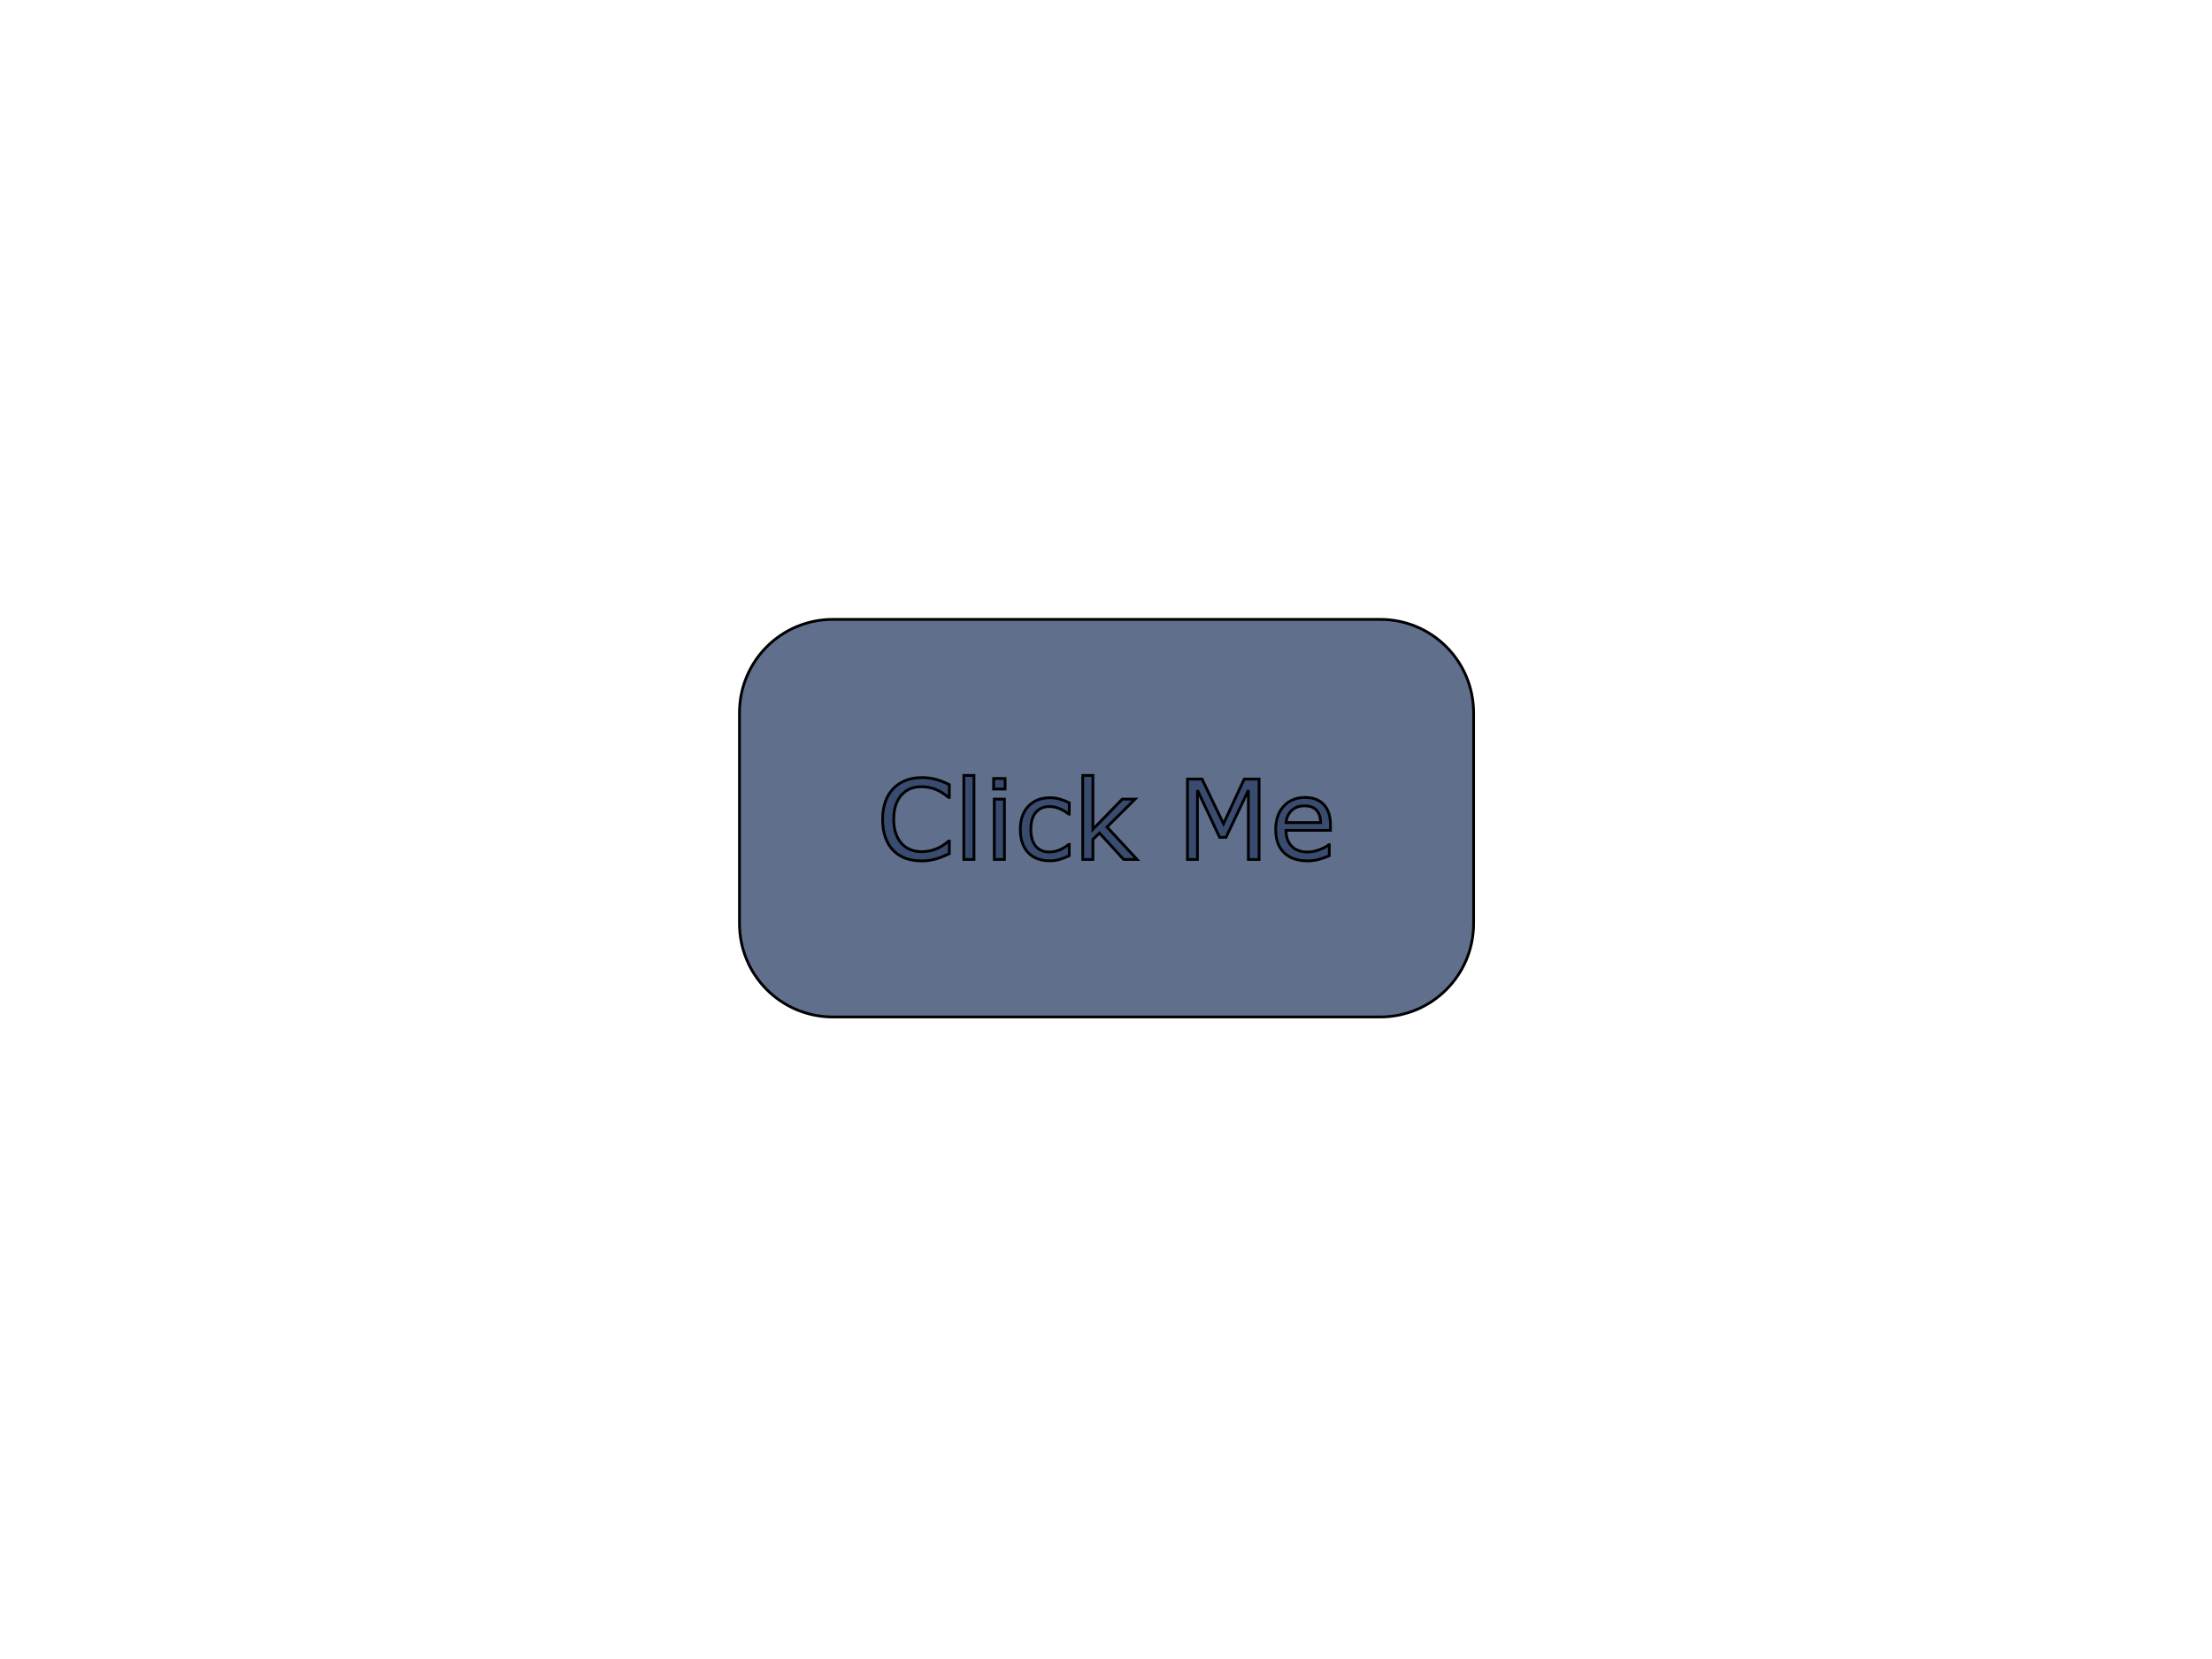 <?xml version="1.0" encoding="UTF-8" standalone="no"?>
<!-- Created with Inkscape (http://www.inkscape.org/) -->

<svg
   xmlns:dc="http://purl.org/dc/elements/1.1/"
   xmlns:cc="http://creativecommons.org/ns#"
   xmlns:rdf="http://www.w3.org/1999/02/22-rdf-syntax-ns#"
   xmlns:svg="http://www.w3.org/2000/svg"
   xmlns="http://www.w3.org/2000/svg"
   xmlns:sodipodi="http://sodipodi.sourceforge.net/DTD/sodipodi-0.dtd"
   xmlns:inkscape="http://www.inkscape.org/namespaces/inkscape"
   width="800"
   height="600"
   viewBox="0 0 800 600"
   version="1.1"
   id="svg8"
   inkscape:version="0.92.4 (5da689c313, 2019-01-14)"
   sodipodi:docname="drawing.svg">
  <defs
     id="defs2">
    <inkscape:perspective
       sodipodi:type="inkscape:persp3d"
       inkscape:vp_x="-8.6934521 : 188.56547 : 1"
       inkscape:vp_y="0 : 999.99997 : 0"
       inkscape:vp_z="203.38542 : 181.95088 : 1"
       inkscape:persp3d-origin="98.385416 : 41.16964 : 1"
       id="perspective3719" />
  </defs>
  <sodipodi:namedview
     id="base"
     pagecolor="#ffffff"
     bordercolor="#666666"
     borderopacity="1.0"
     inkscape:pageopacity="0.0"
     inkscape:pageshadow="2"
     inkscape:zoom="1"
     inkscape:cx="113"
     inkscape:cy="283.86957"
     inkscape:document-units="mm"
     inkscape:current-layer="layer1"
     showgrid="false"
     inkscape:window-width="1920"
     inkscape:window-height="1017"
     inkscape:window-x="1912"
     inkscape:window-y="-8"
     inkscape:window-maximized="1"
     units="px" />
  <script
     id="script3726">console.log(&quot;Hello World!&quot;);</script>
  <g
     inkscape:label="Layer 1"
     inkscape:groupmode="layer"
     id="layer1">
    <g
       id="ClickMeButton"
       style="fill:#2e4268;fill-opacity:0.754;stroke:#000000;stroke-opacity:1">
      <path
         d="m 301.263,224.007 h 197.864 c 18.737,0 33.821,15.084 33.821,33.821 v 76.155 c 0,18.737 -15.084,33.821 -33.821,33.821 H 301.263 c -18.737,0 -33.821,-15.084 -33.821,-33.821 v -76.155 c 0,-18.737 15.084,-33.821 33.821,-33.821 z"
         id="rectangle"
         inkscape:connector-curvature="0" />
      <g
         aria-label="Click Me"
         id="text4540">
        <path
           d="m 343.33,308.728 q -1.074,0.469 -1.953,0.879 -0.859,0.41 -2.266,0.859 -1.191,0.371 -2.598,0.625 -1.387,0.273 -3.066,0.273 -3.164,0 -5.762,-0.879 -2.578,-0.898 -4.492,-2.793 -1.875,-1.855 -2.93,-4.707 -1.055,-2.871 -1.055,-6.66 0,-3.594 1.016,-6.426 1.016,-2.832 2.93,-4.785 1.855,-1.895 4.473,-2.891 2.637,-0.996 5.84,-0.996 2.344,0 4.668,0.566 2.344,0.566 5.195,1.992 v 4.59 h -0.293 q -2.402,-2.012 -4.766,-2.93 -2.363,-0.918 -5.059,-0.918 -2.207,0 -3.984,0.723 -1.758,0.703 -3.145,2.207 -1.348,1.465 -2.109,3.711 -0.742,2.227 -0.742,5.156 0,3.066 0.82,5.273 0.84,2.207 2.148,3.594 1.367,1.445 3.184,2.148 1.836,0.684 3.867,0.684 2.793,0 5.234,-0.957 2.441,-0.957 4.57,-2.871 h 0.273 z"
           id="path4547"
           inkscape:connector-curvature="0" />
        <path
           d="m 352.255,310.837 h -3.672 V 280.447 h 3.672 z"
           id="path4549"
           inkscape:connector-curvature="0" />
        <path
           d="m 363.505,285.368 h -4.141 v -3.809 h 4.141 z m -0.234,25.469 h -3.672 v -21.816 h 3.672 z"
           id="path4551"
           inkscape:connector-curvature="0" />
        <path
           d="m 386.709,309.47 q -1.836,0.879 -3.496,1.367 -1.641,0.488 -3.496,0.488 -2.363,0 -4.336,-0.684 -1.973,-0.703 -3.379,-2.109 -1.426,-1.406 -2.207,-3.555 -0.781,-2.148 -0.781,-5.02 0,-5.352 2.93,-8.398 2.949,-3.047 7.773,-3.047 1.875,0 3.672,0.527 1.816,0.527 3.32,1.289 v 4.082 h -0.195 q -1.68,-1.309 -3.477,-2.012 -1.777,-0.703 -3.477,-0.703 -3.125,0 -4.941,2.109 -1.797,2.09 -1.797,6.152 0,3.945 1.758,6.074 1.777,2.109 4.98,2.109 1.113,0 2.266,-0.293 1.152,-0.293 2.07,-0.762 0.801,-0.41 1.504,-0.859 0.703,-0.469 1.113,-0.801 h 0.195 z"
           id="path4553"
           inkscape:connector-curvature="0" />
        <path
           d="m 411.24,310.837 h -4.844 l -8.75,-9.551 -2.383,2.266 v 7.285 h -3.672 V 280.447 h 3.672 v 19.492 l 10.605,-10.918 h 4.629 l -10.137,10.078 z"
           id="path4555"
           inkscape:connector-curvature="0" />
        <path
           d="m 455.361,310.837 h -3.867 v -25.059 l -8.086,17.051 h -2.305 l -8.027,-17.051 v 25.059 h -3.613 V 281.755 h 5.273 l 7.754,16.191 7.5,-16.191 h 5.371 z"
           id="path4557"
           inkscape:connector-curvature="0" />
        <path
           d="m 481.181,300.31 h -16.074 q 0,2.012 0.605,3.516 0.605,1.484 1.66,2.441 1.016,0.938 2.402,1.406 1.406,0.469 3.086,0.469 2.227,0 4.473,-0.879 2.266,-0.898 3.223,-1.758 h 0.195 v 4.004 q -1.855,0.781 -3.789,1.309 -1.934,0.527 -4.062,0.527 -5.43,0 -8.477,-2.93 -3.047,-2.949 -3.047,-8.359 0,-5.352 2.91,-8.496 2.93,-3.145 7.695,-3.145 4.414,0 6.797,2.578 2.402,2.578 2.402,7.324 z m -3.574,-2.812 q -0.019,-2.891 -1.465,-4.473 -1.426,-1.582 -4.355,-1.582 -2.949,0 -4.707,1.738 -1.738,1.738 -1.973,4.316 z"
           id="path4559"
           inkscape:connector-curvature="0" />
      </g>
    </g>
  </g>
</svg>
